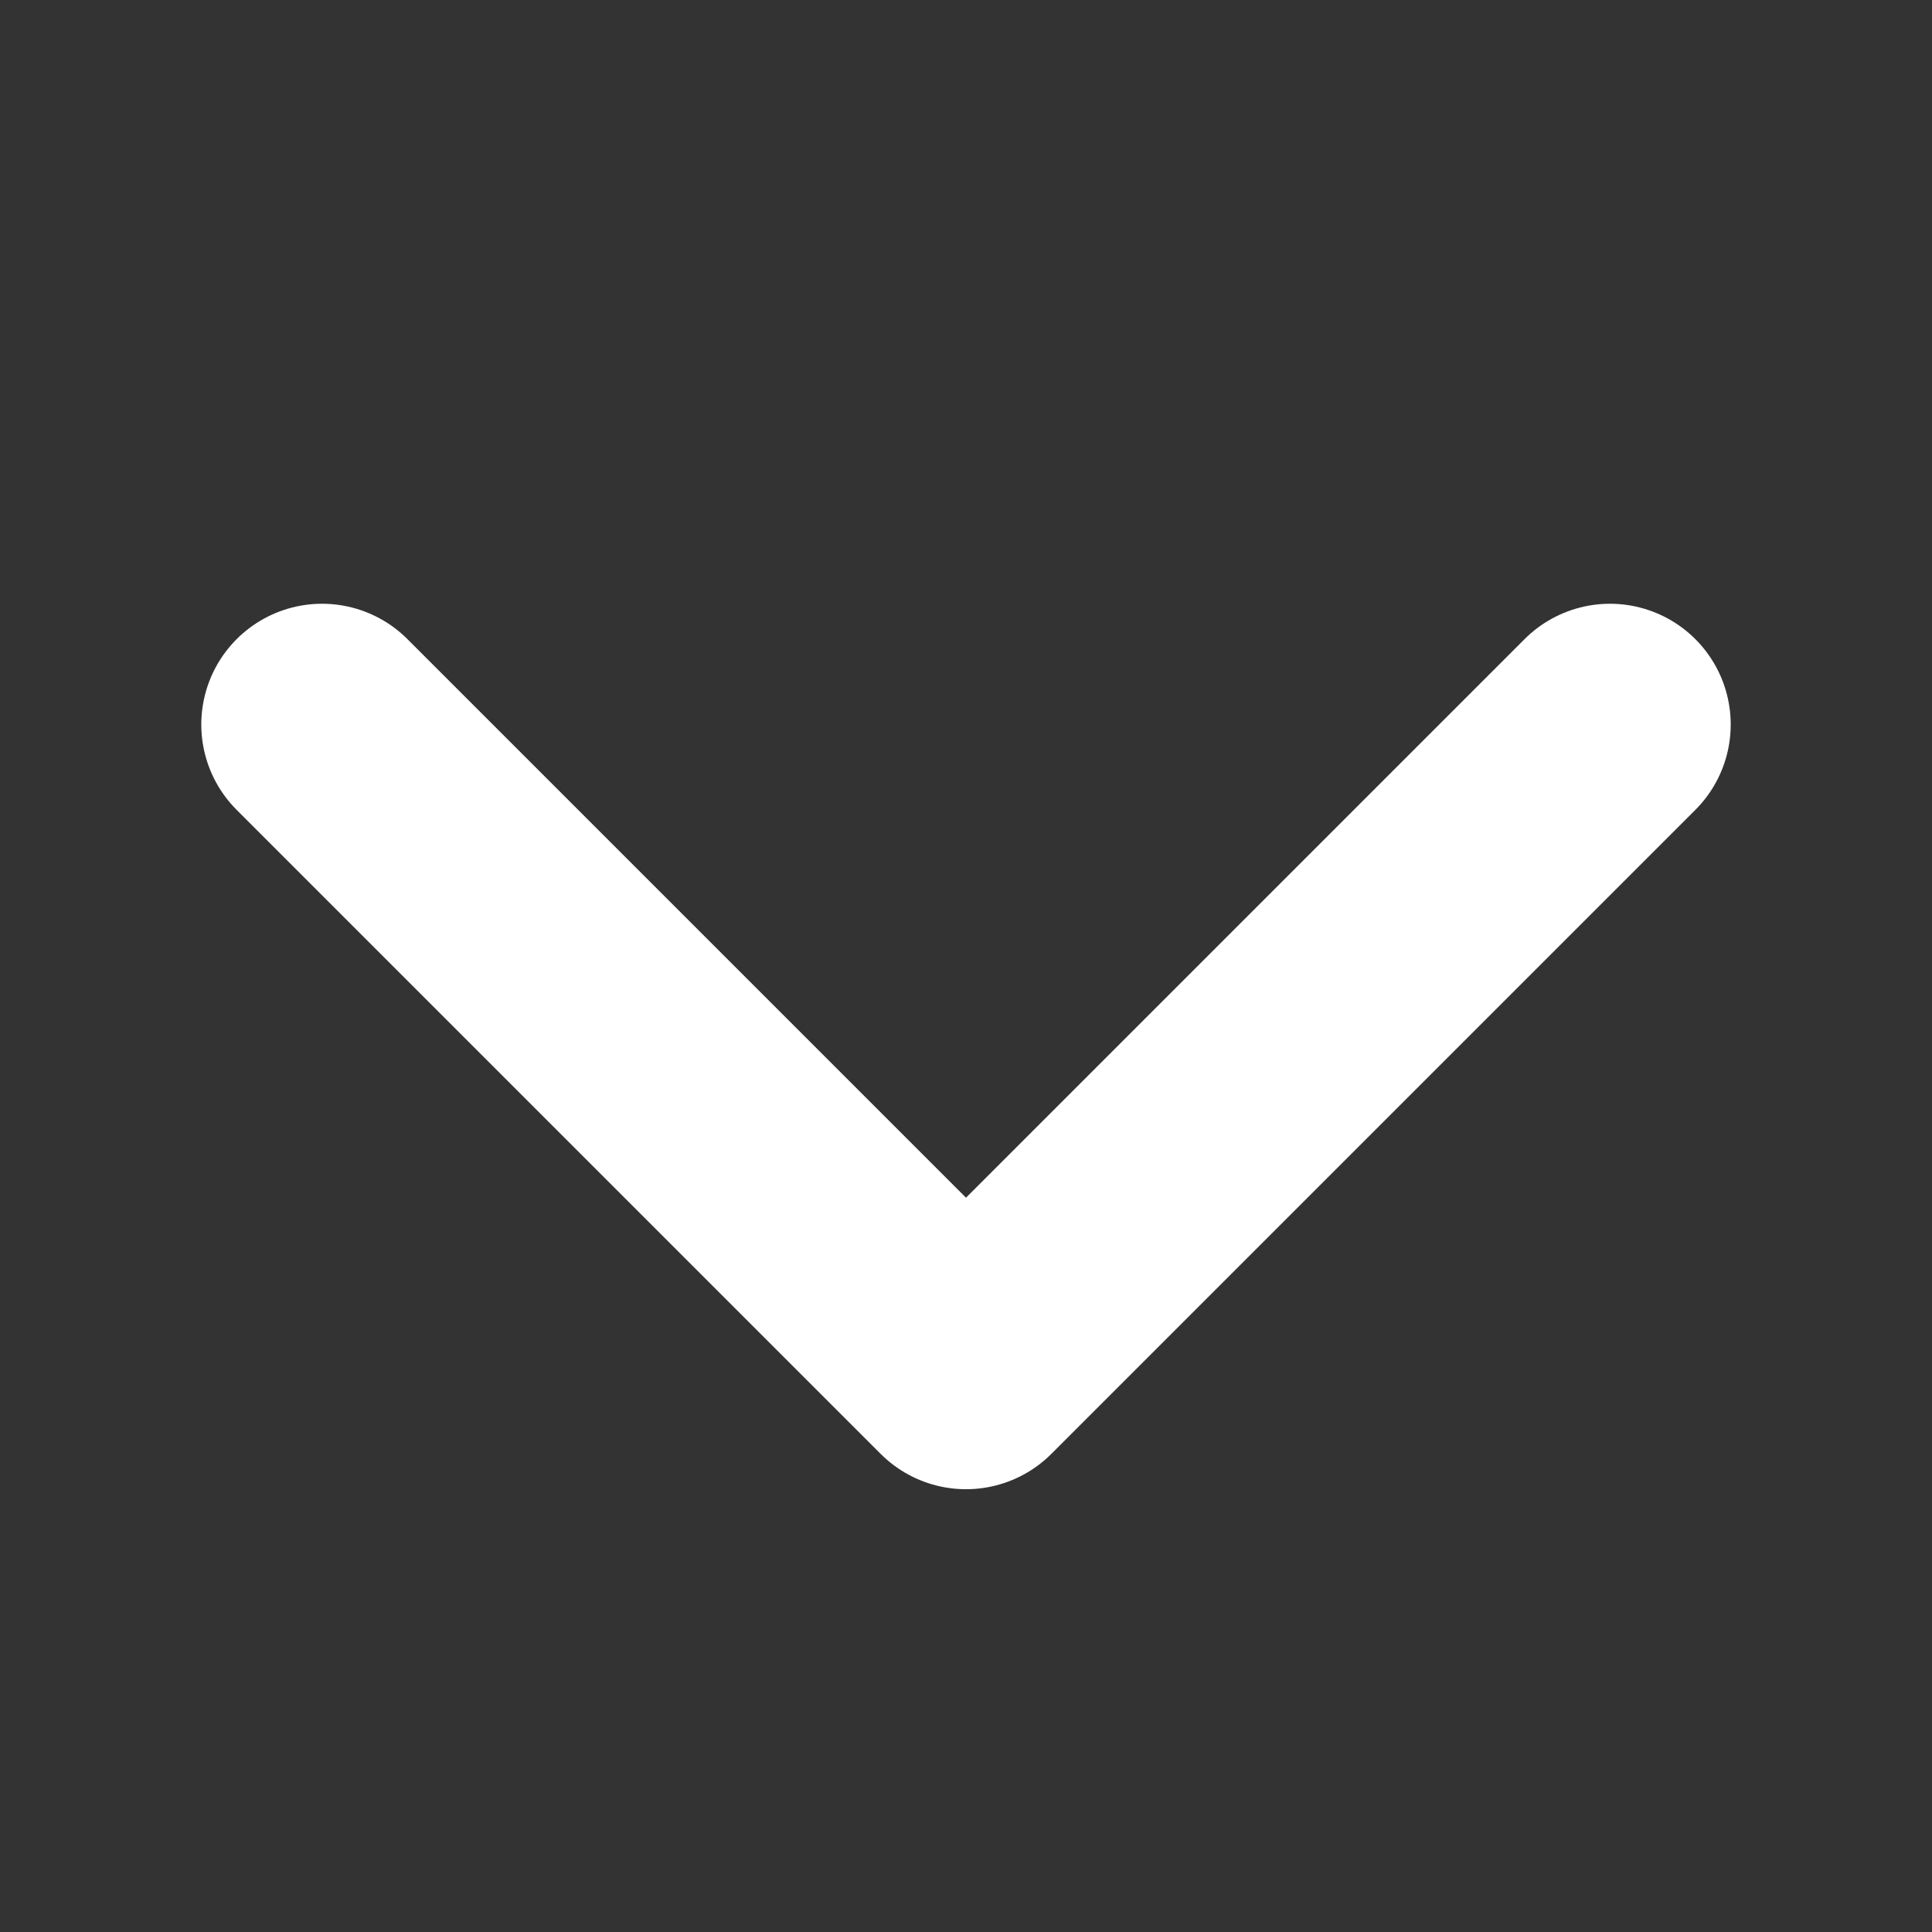 <svg width="16" height="16" viewBox="0 0 16 16" fill="none" xmlns="http://www.w3.org/2000/svg">
  <rect x="0" y="0" width="16" height="16" fill="#333333" stroke="none"/>
  <path d="M2.667 6L8 11.333L13.333 6" stroke="white" stroke-width="2"
    stroke-linecap="round" stroke-linejoin="round" />
</svg>